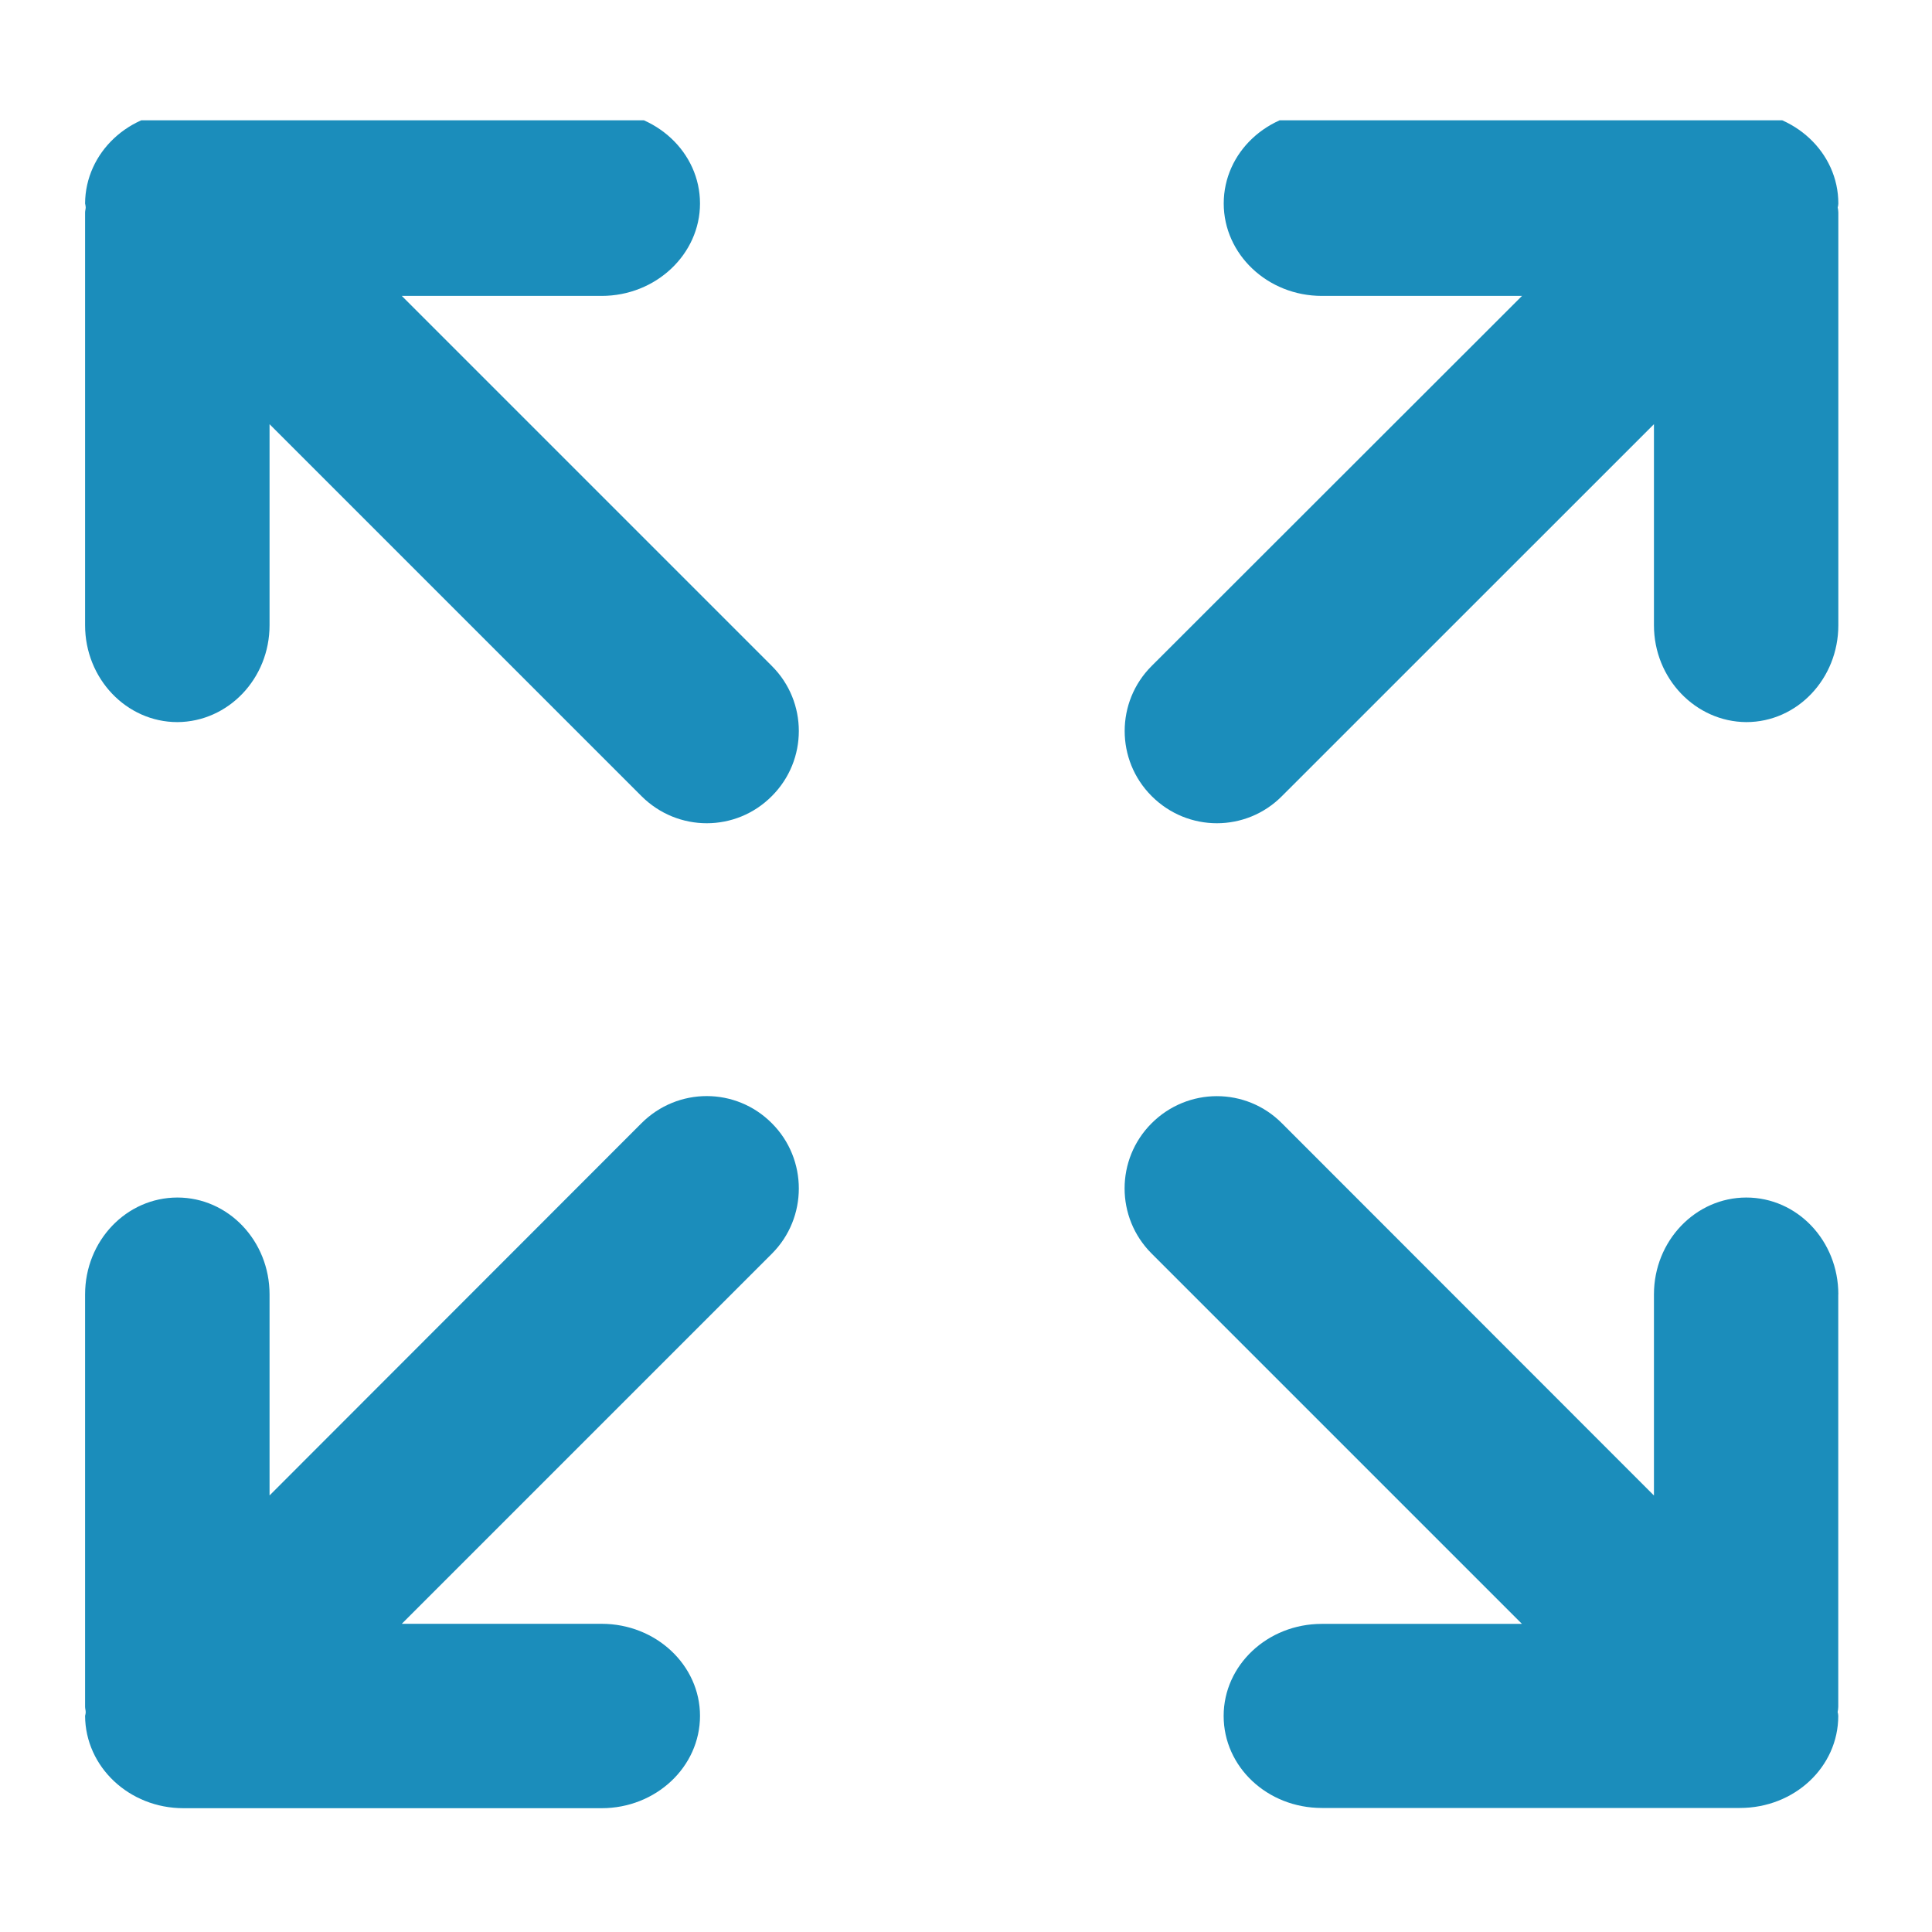<?xml version="1.0" encoding="utf-8"?>
<!-- Generator: Adobe Illustrator 15.0.0, SVG Export Plug-In . SVG Version: 6.00 Build 0)  -->
<!DOCTYPE svg PUBLIC "-//W3C//DTD SVG 1.1//EN" "http://www.w3.org/Graphics/SVG/1.1/DTD/svg11.dtd">
<svg version="1.1" id="Ebene_1" xmlns="http://www.w3.org/2000/svg" xmlns:xlink="http://www.w3.org/1999/xlink" x="0px" y="0px"
	 width="25px" height="25px" viewBox="0 0 25 25" enable-background="new 0 0 25 25" xml:space="preserve">
<rect fill="#FFFFFF" width="25" height="25"/>
<g>
	<path fill="#1B8DBB" d="M23.788,16.75c0-0.695-0.531-1.254-1.191-1.254c-0.656,0-1.195,0.559-1.195,1.254v2.602l-4.813-4.816
		c-0.465-0.469-1.219-0.469-1.688,0c-0.465,0.465-0.465,1.219,0,1.684l4.793,4.793h-2.59c-0.703,0-1.27,0.535-1.27,1.191
		c0,0.66,0.566,1.191,1.27,1.191h5.41c0.707,0,1.273-0.531,1.273-1.191c0-0.02-0.004-0.031-0.008-0.051
		c0.004-0.02,0.008-0.043,0.008-0.066V16.75z M23.788,16.75"/>
	<g>
		<defs>
			<rect id="SVGID_1_" x="1.101" y="1.557" width="22.8" height="21.884"/>
		</defs>
		<clipPath id="SVGID_2_">
			<use xlink:href="#SVGID_1_"  overflow="visible"/>
		</clipPath>
		<path clip-path="url(#SVGID_2_)" fill="#1B8DBB" d="M8.3,14.535l-4.812,4.816V16.75c0-0.695-0.535-1.254-1.192-1.254
			c-0.66,0-1.195,0.559-1.195,1.254v5.336c0,0.023,0.008,0.047,0.008,0.07c0,0.016-0.004,0.031-0.008,0.047
			c0.004,0.66,0.57,1.195,1.273,1.195h5.411c0.703,0,1.273-0.535,1.273-1.195c0-0.656-0.57-1.191-1.273-1.191H5.199l4.789-4.789
			c0.465-0.465,0.465-1.223,0-1.688C9.522,14.066,8.769,14.066,8.3,14.535L8.3,14.535z M8.3,14.535"/>
		<path clip-path="url(#SVGID_2_)" fill="#1B8DBB" d="M16.589,10.301l4.813-4.812V8.09c0,0.692,0.539,1.25,1.195,1.254
			c0.66,0,1.191-0.562,1.191-1.254V2.75c0-0.019-0.004-0.046-0.008-0.066c0.004-0.016,0.008-0.031,0.008-0.051
			c0-0.66-0.57-1.191-1.273-1.191h-5.41c-0.703,0-1.27,0.531-1.27,1.191c0,0.656,0.566,1.196,1.27,1.196h2.59l-4.793,4.789
			c-0.465,0.464-0.465,1.218,0,1.683C15.37,10.77,16.124,10.77,16.589,10.301L16.589,10.301z M16.589,10.301"/>
		<path clip-path="url(#SVGID_2_)" fill="#1B8DBB" d="M5.199,3.829h2.586c0.703,0,1.273-0.54,1.273-1.196
			c0-0.66-0.57-1.191-1.273-1.191H2.374c-0.703,0-1.269,0.531-1.273,1.191c0.004,0.02,0.008,0.035,0.008,0.051
			c0,0.02-0.008,0.043-0.008,0.066v5.34c0,0.692,0.535,1.254,1.195,1.254C2.953,9.34,3.488,8.782,3.488,8.09V5.489L8.3,10.301
			c0.469,0.469,1.223,0.469,1.688,0c0.465-0.465,0.465-1.219,0-1.683L5.199,3.829z M5.199,3.829"/>
	</g>
</g>
</svg>
